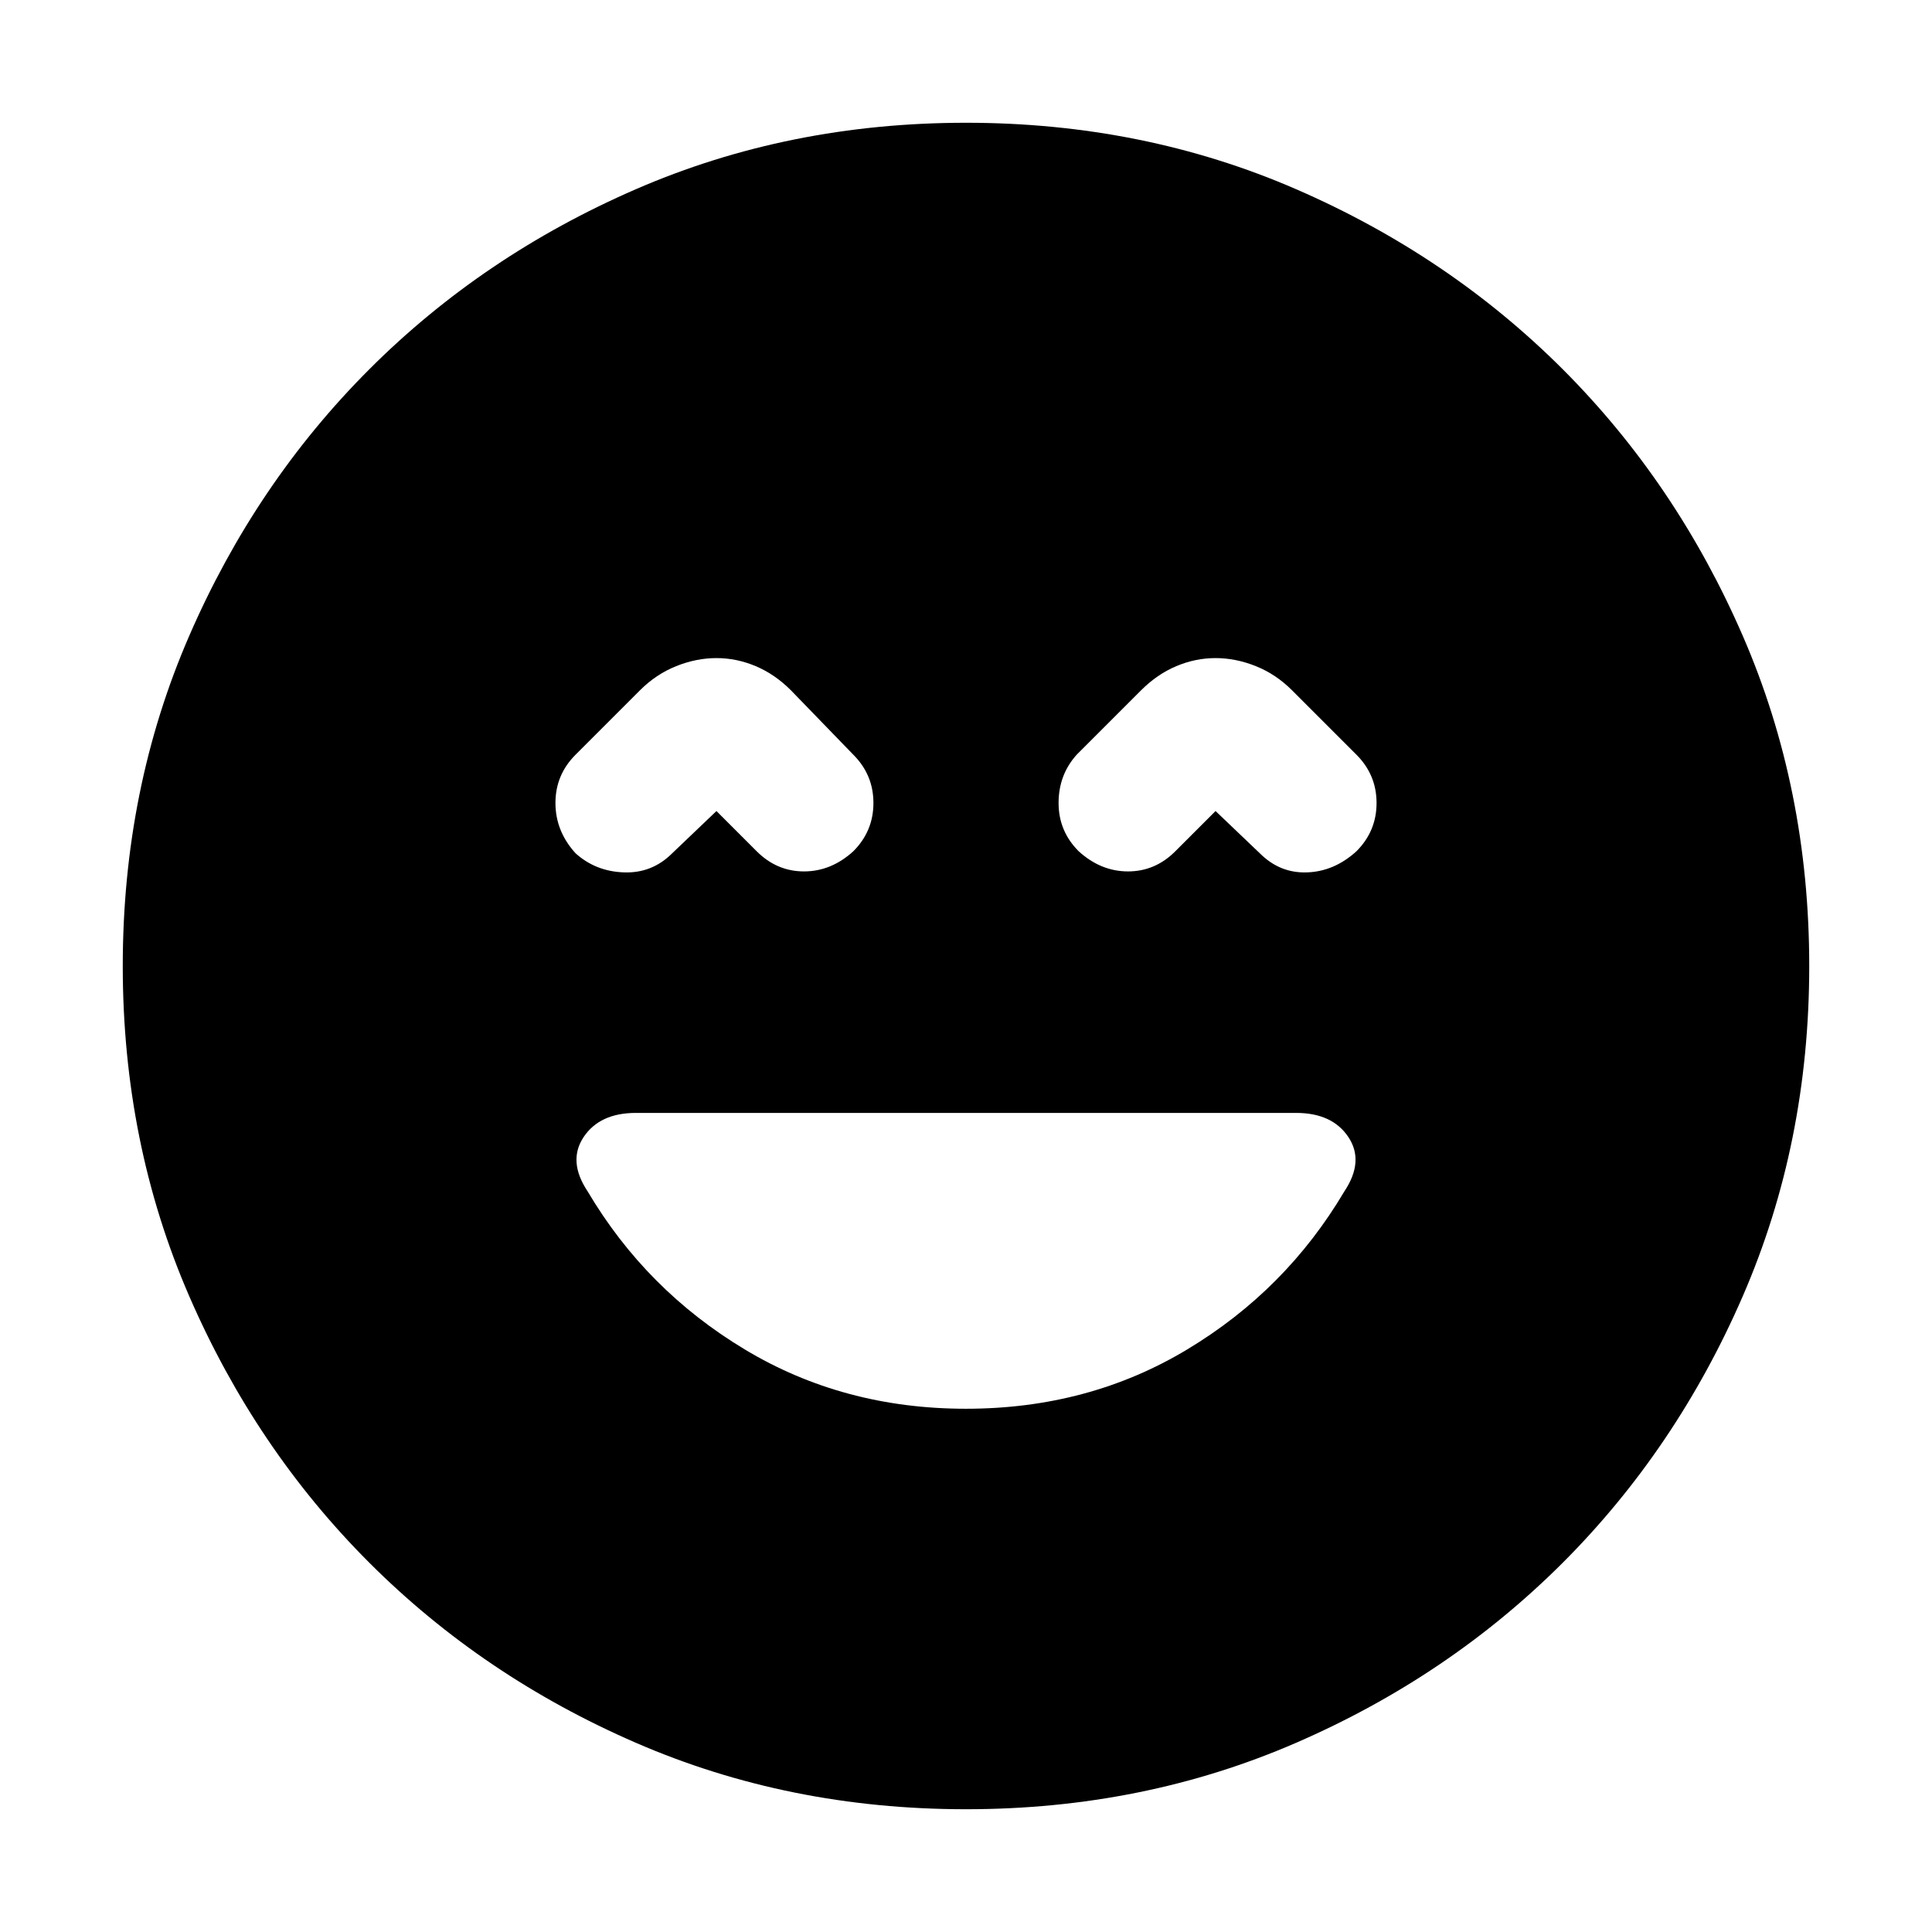 <svg xmlns="http://www.w3.org/2000/svg" height="24" width="24"><path d="M7.15 10.6q.25.225.6.237.35.013.6-.237l.55-.525.5.5q.25.25.588.25.337 0 .612-.25.25-.25.25-.6t-.25-.6l-.775-.8q-.2-.2-.438-.3-.237-.1-.487-.1t-.5.1q-.25.1-.45.3l-.8.8q-.25.25-.25.6t.25.625Zm6.25-.025q.275.25.613.25.337 0 .587-.25l.5-.5.55.525q.25.25.588.237.337-.012.612-.262.25-.25.25-.6t-.25-.6l-.8-.8q-.2-.2-.45-.3-.25-.1-.5-.1t-.487.1q-.238.1-.438.3l-.8.8q-.225.25-.225.6t.25.6Zm-1.4 11.9q-2.2 0-4.1-.825-1.9-.825-3.312-2.237Q3.175 18 2.35 16.1q-.825-1.9-.825-4.1 0-2.2.825-4.1.825-1.9 2.238-3.313Q6 3.175 7.9 2.35q1.9-.825 4.1-.825 2.2 0 4.1.825 1.9.825 3.313 2.237Q20.825 6 21.65 7.9q.825 1.9.825 4.1 0 2.2-.825 4.1-.825 1.9-2.237 3.313Q18 20.825 16.1 21.65q-1.9.825-4.1.825Zm0-4.975q1.525 0 2.75-.738 1.225-.737 1.95-1.962.25-.375.05-.675-.2-.3-.65-.3H7.9q-.45 0-.65.3t.05.675q.725 1.225 1.95 1.962 1.225.738 2.75.738Z"/></svg>